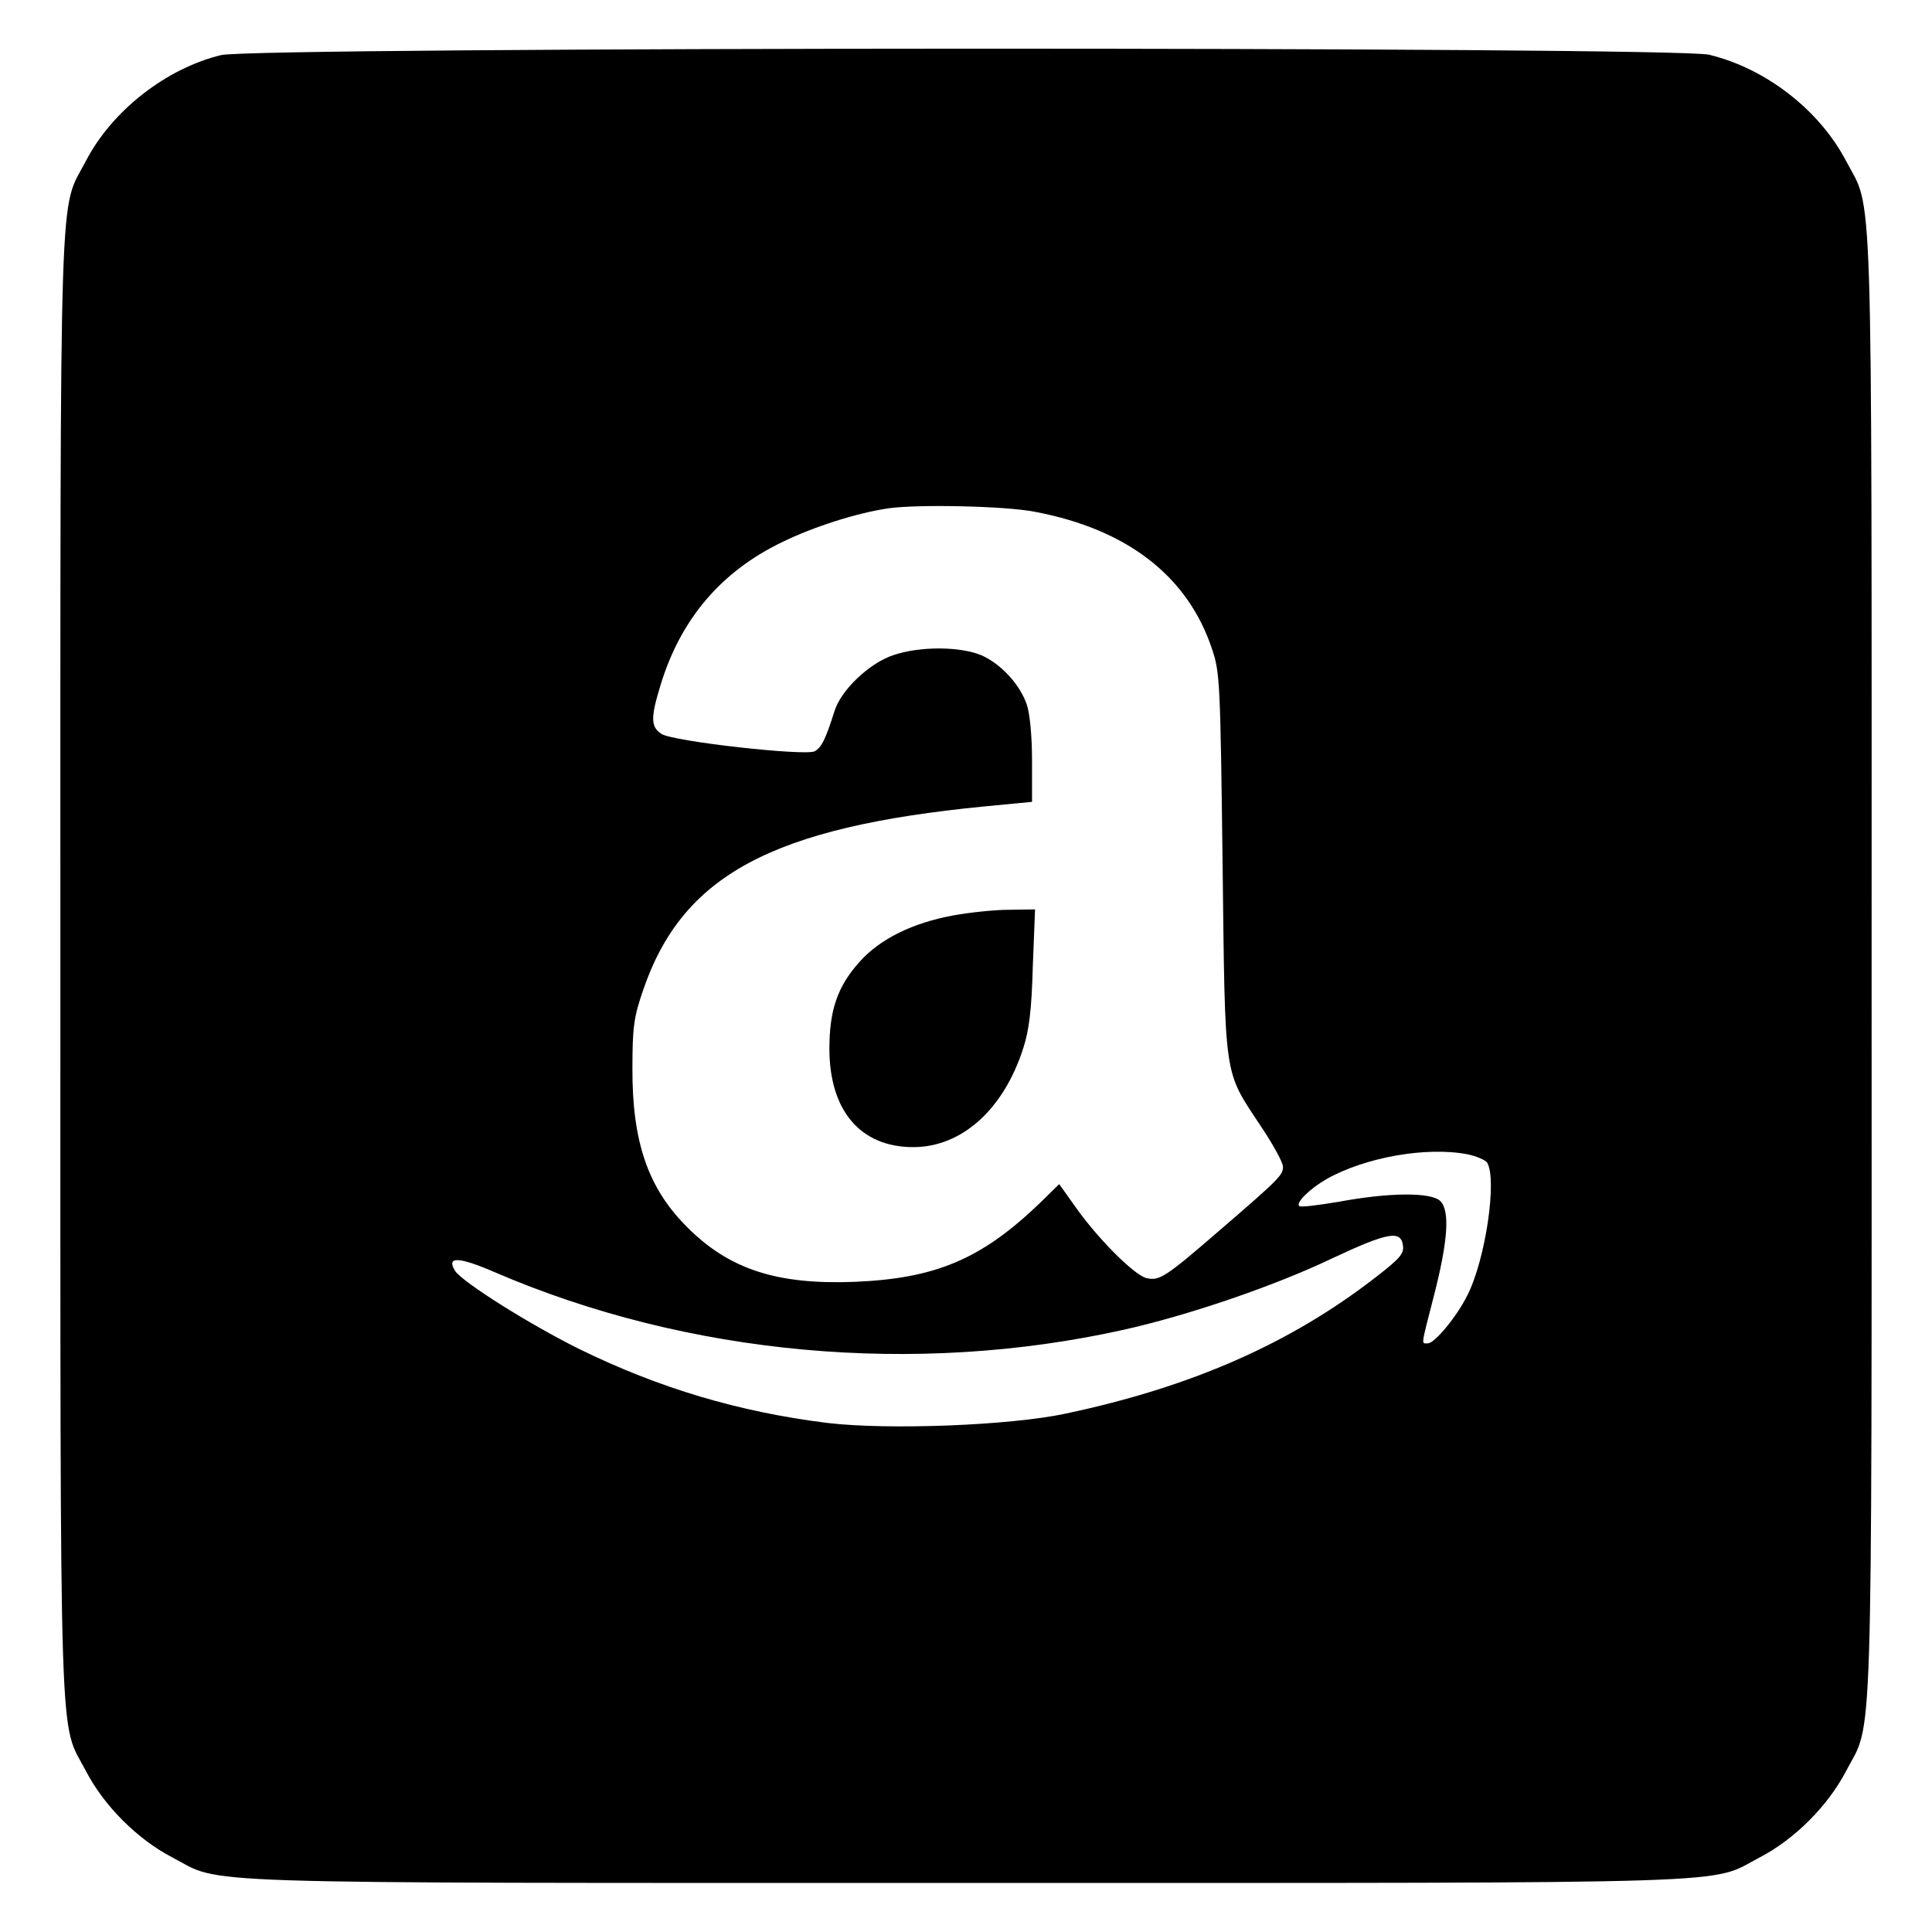 <?xml version="1.0" standalone="no"?>
<!DOCTYPE svg PUBLIC "-//W3C//DTD SVG 20010904//EN"
 "http://www.w3.org/TR/2001/REC-SVG-20010904/DTD/svg10.dtd">
<svg version="1.0" xmlns="http://www.w3.org/2000/svg"
 width="512pt" height="512pt" viewBox="0 0 512 512"
 preserveAspectRatio="xMidYMid meet">
<g transform="translate(0,512) scale(0.1,-0.1)"
fill="#000000" stroke="none">
<path d="M586 4974 c-145 -35 -289 -147 -358 -280 -72 -138 -68 14 -68 -2134
0 -2148 -4 -1996 68 -2134 48 -92 136 -180 228 -228 138 -72 -10 -68 2104 -68
2114 0 1966 -4 2104 68 92 48 180 136 228 228 72 138 68 -14 68 2134 0 2148 4
1996 -68 2134 -71 135 -213 245 -363 281 -93 22 -3852 21 -3943 -1z m2155
-1210 c246 -46 407 -171 471 -364 21 -62 22 -88 28 -570 7 -578 2 -544 101
-694 33 -49 59 -97 59 -108 0 -22 -8 -31 -173 -173 -140 -121 -155 -130 -189
-122 -32 8 -126 102 -184 183 l-47 66 -51 -50 c-155 -149 -276 -200 -491 -209
-206 -8 -333 33 -445 146 -103 103 -145 226 -144 421 0 109 4 135 28 205 104
306 342 433 906 488 l125 12 0 110 c0 65 -6 126 -14 148 -18 53 -68 107 -119
130 -56 24 -163 25 -234 1 -64 -21 -140 -93 -157 -150 -23 -73 -34 -95 -52
-105 -26 -13 -375 26 -406 46 -29 19 -29 43 -2 131 53 173 159 298 319 376 85
42 202 79 285 91 80 11 308 6 386 -9z m1148 -1703 c24 -5 47 -15 52 -22 27
-44 -4 -256 -52 -351 -28 -57 -87 -128 -105 -128 -18 0 -19 -11 16 126 37 144
43 225 17 251 -24 24 -136 23 -270 -2 -54 -9 -101 -15 -104 -11 -9 9 27 45 72
71 102 58 265 87 374 66z m-171 -242 c3 -22 -9 -35 -75 -86 -225 -174 -487
-289 -818 -359 -148 -32 -472 -44 -632 -25 -234 29 -446 92 -658 196 -133 66
-309 177 -329 207 -24 39 9 38 104 -3 512 -221 1116 -276 1668 -153 170 38
397 115 552 189 147 69 183 76 188 34z"/>
<path d="M2526 2694 c-108 -20 -194 -62 -249 -124 -57 -64 -79 -126 -79 -229
0 -164 82 -261 222 -261 129 0 240 100 292 263 15 46 22 101 25 215 l6 152
-69 -1 c-38 0 -104 -7 -148 -15z"/>
</g>
</svg>
